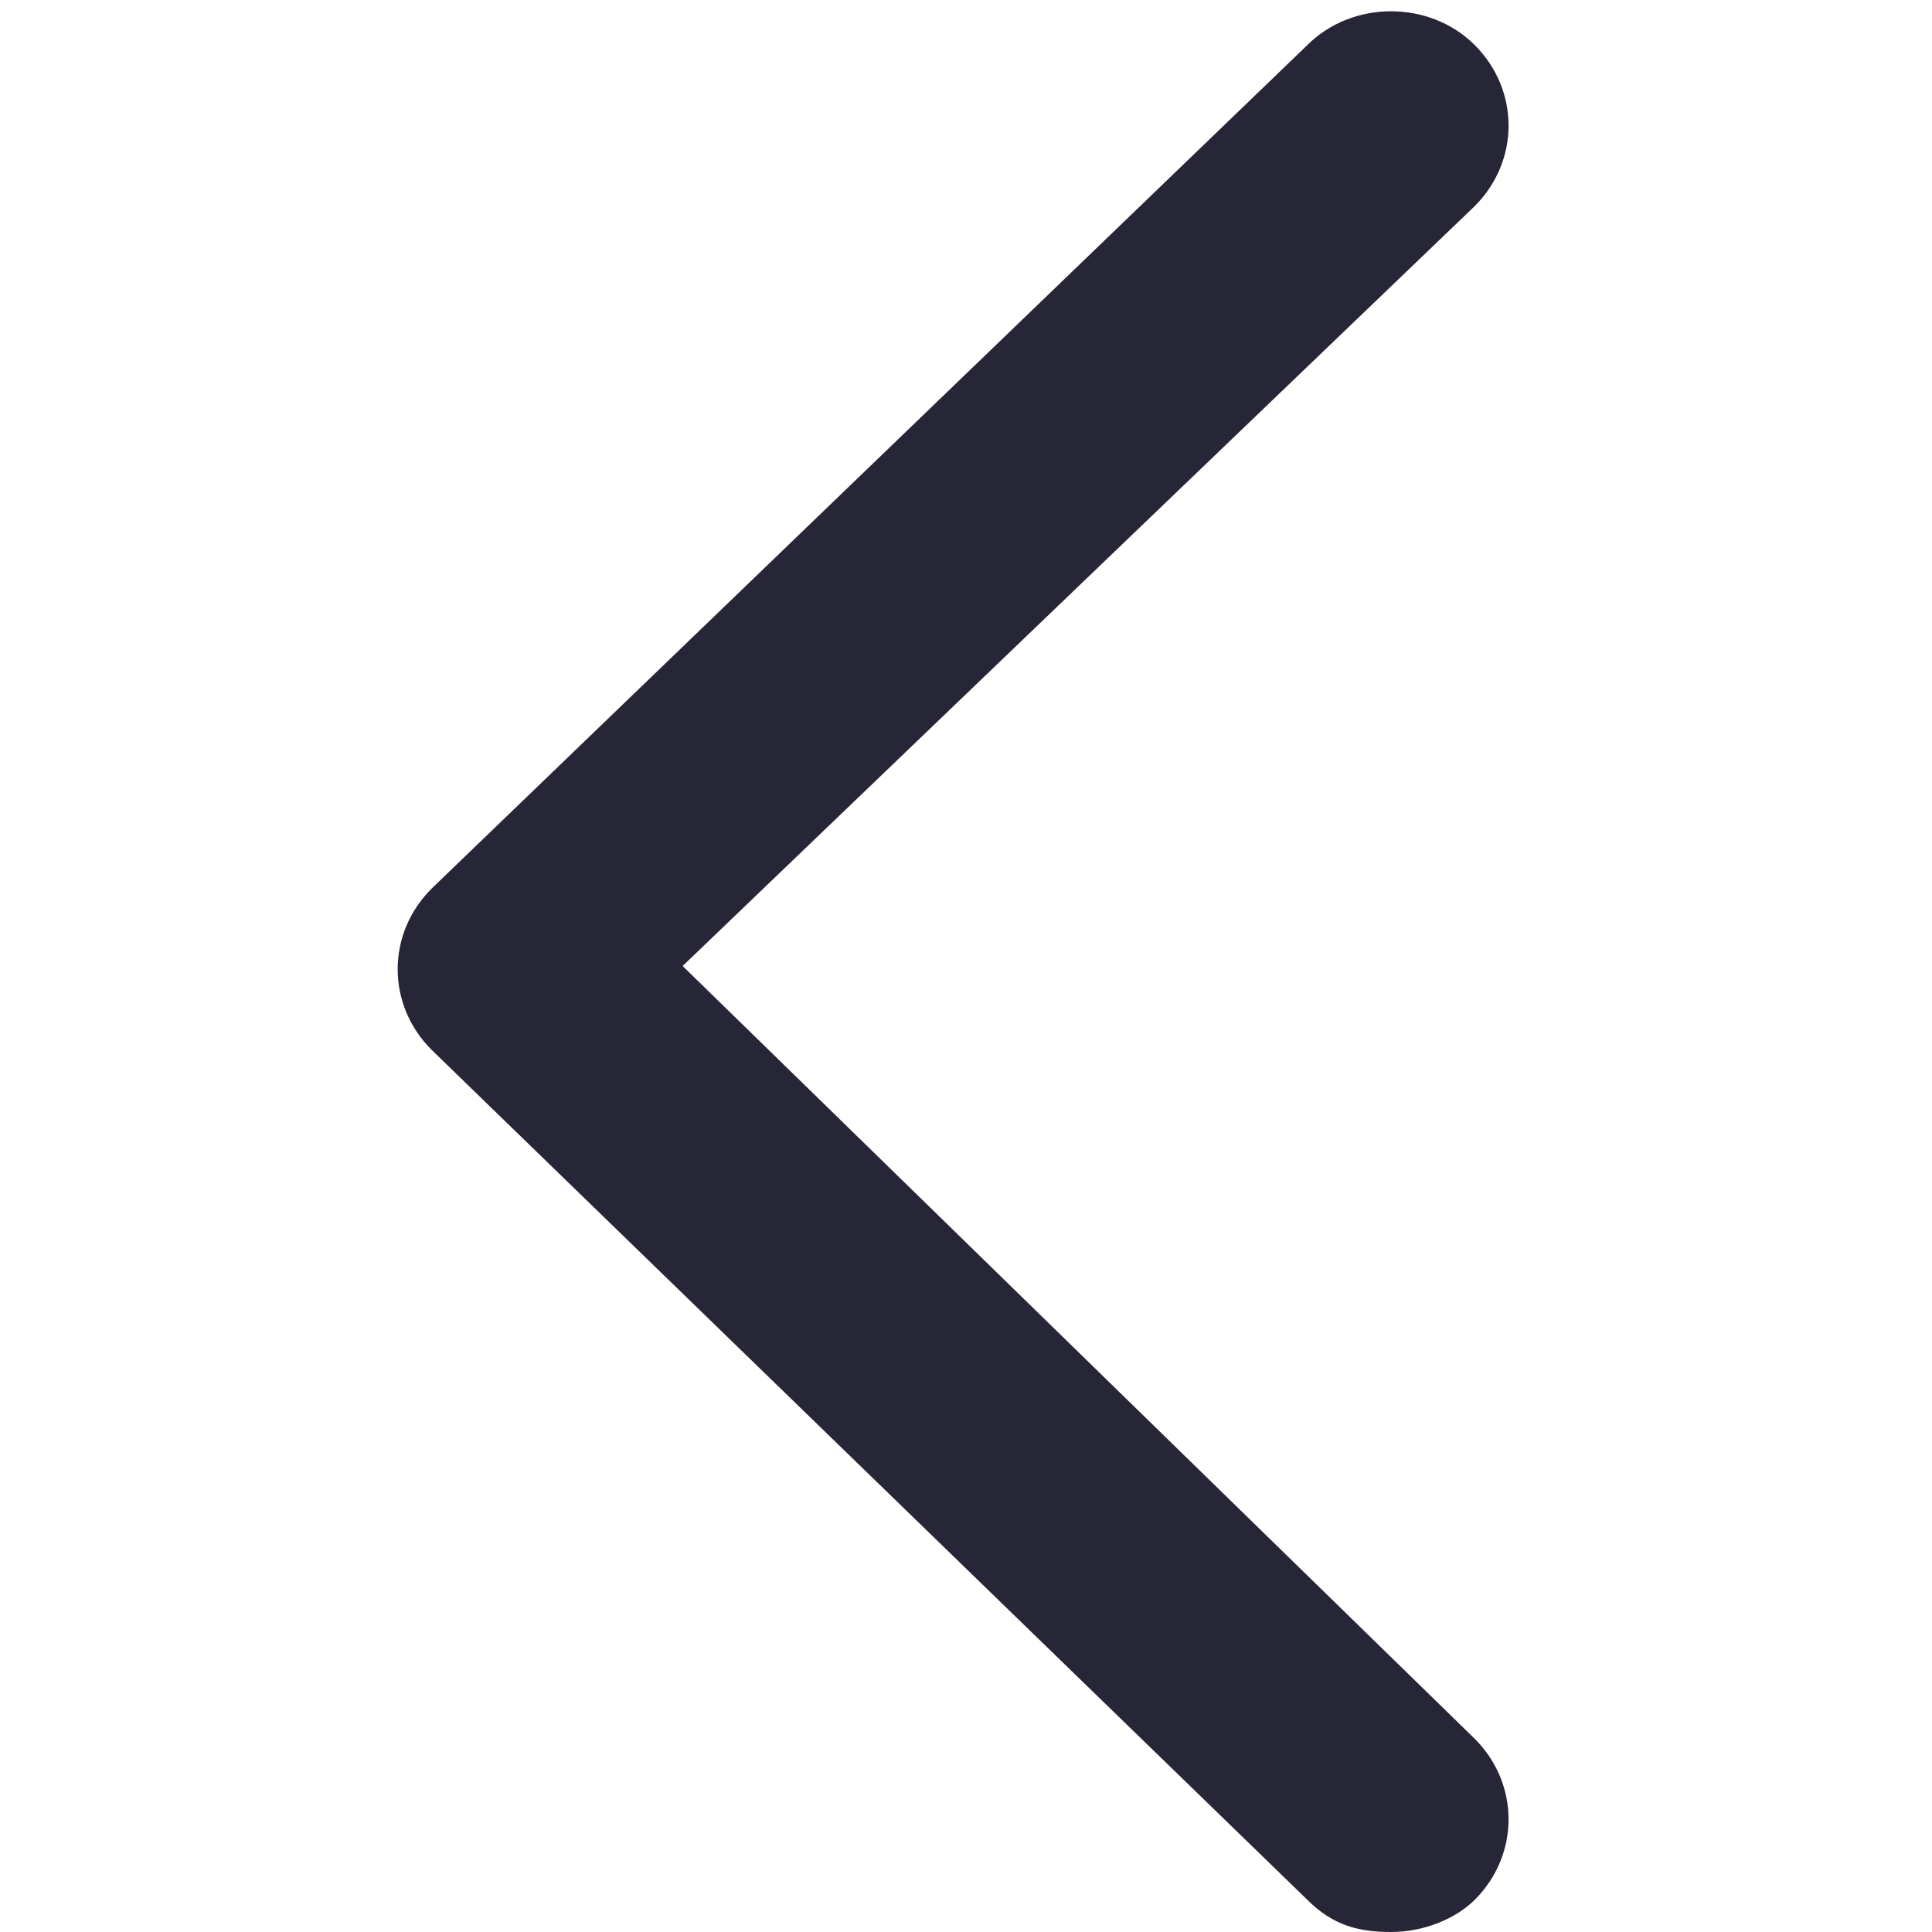 <?xml version="1.0" encoding="utf-8"?>
<!-- Generator: Adobe Illustrator 23.0.0, SVG Export Plug-In . SVG Version: 6.00 Build 0)  -->
<svg version="1.1" id="图层_1" xmlns="http://www.w3.org/2000/svg" xmlns:xlink="http://www.w3.org/1999/xlink" x="0px" y="0px"
	 viewBox="0 0 30 30" style="enable-background:new 0 0 30 30;" xml:space="preserve">
<style type="text/css">
	.st0{fill:#272636;}
</style>
<path class="st0" d="M10.6,15L22.9,3.2c0.7-0.7,0.7-1.8,0-2.5c-0.7-0.7-1.9-0.7-2.6,0L6.7,13.8c-0.7,0.7-0.7,1.8,0,2.5l13.6,13.2
	c0.4,0.4,0.8,0.5,1.3,0.5c0.5,0,1-0.2,1.3-0.5c0.7-0.7,0.7-1.8,0-2.5L10.6,15z"/>
</svg>
